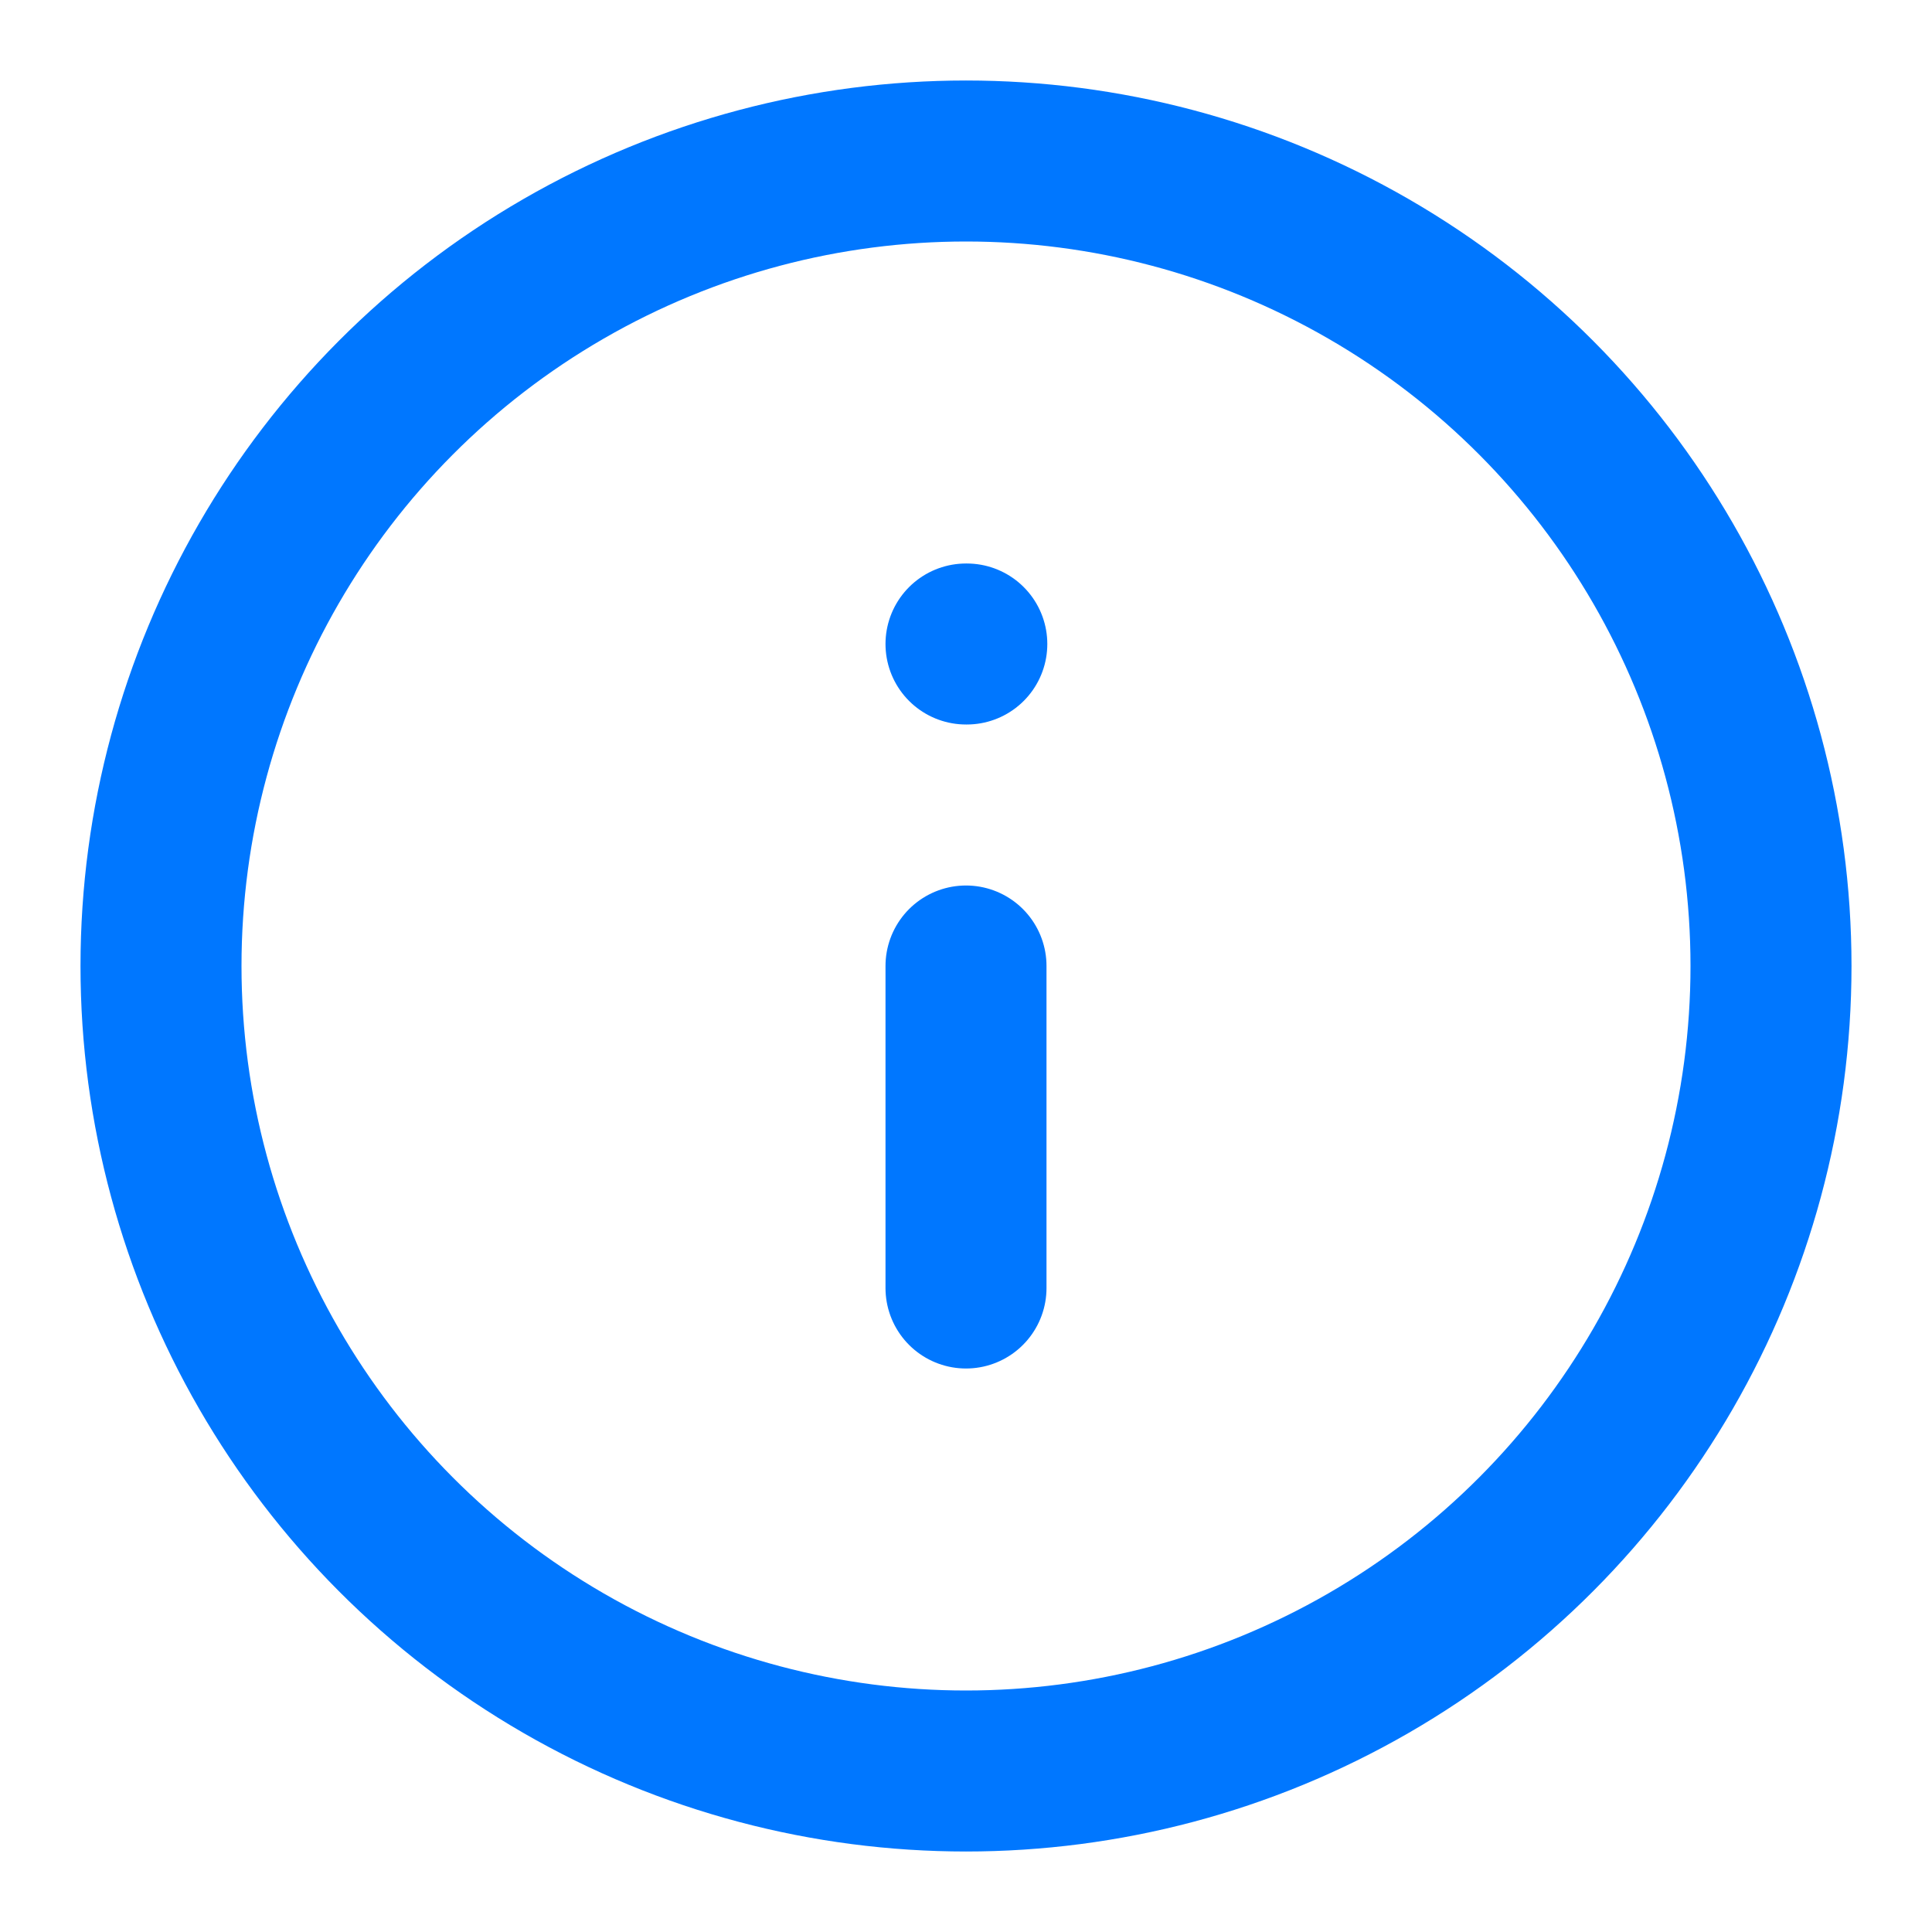 <svg xmlns="http://www.w3.org/2000/svg" width="24" height="24" viewBox="0 0 24 24" fill="none" stroke="#0077FF" stroke-width="2" stroke-linecap="round" stroke-linejoin="round" class="feather feather-info"><circle cx="12" cy="12" r="10"></circle><line x1="12" y1="16" x2="12" y2="12"></line><line x1="12" y1="8" x2="12.01" y2="8"></line></svg>